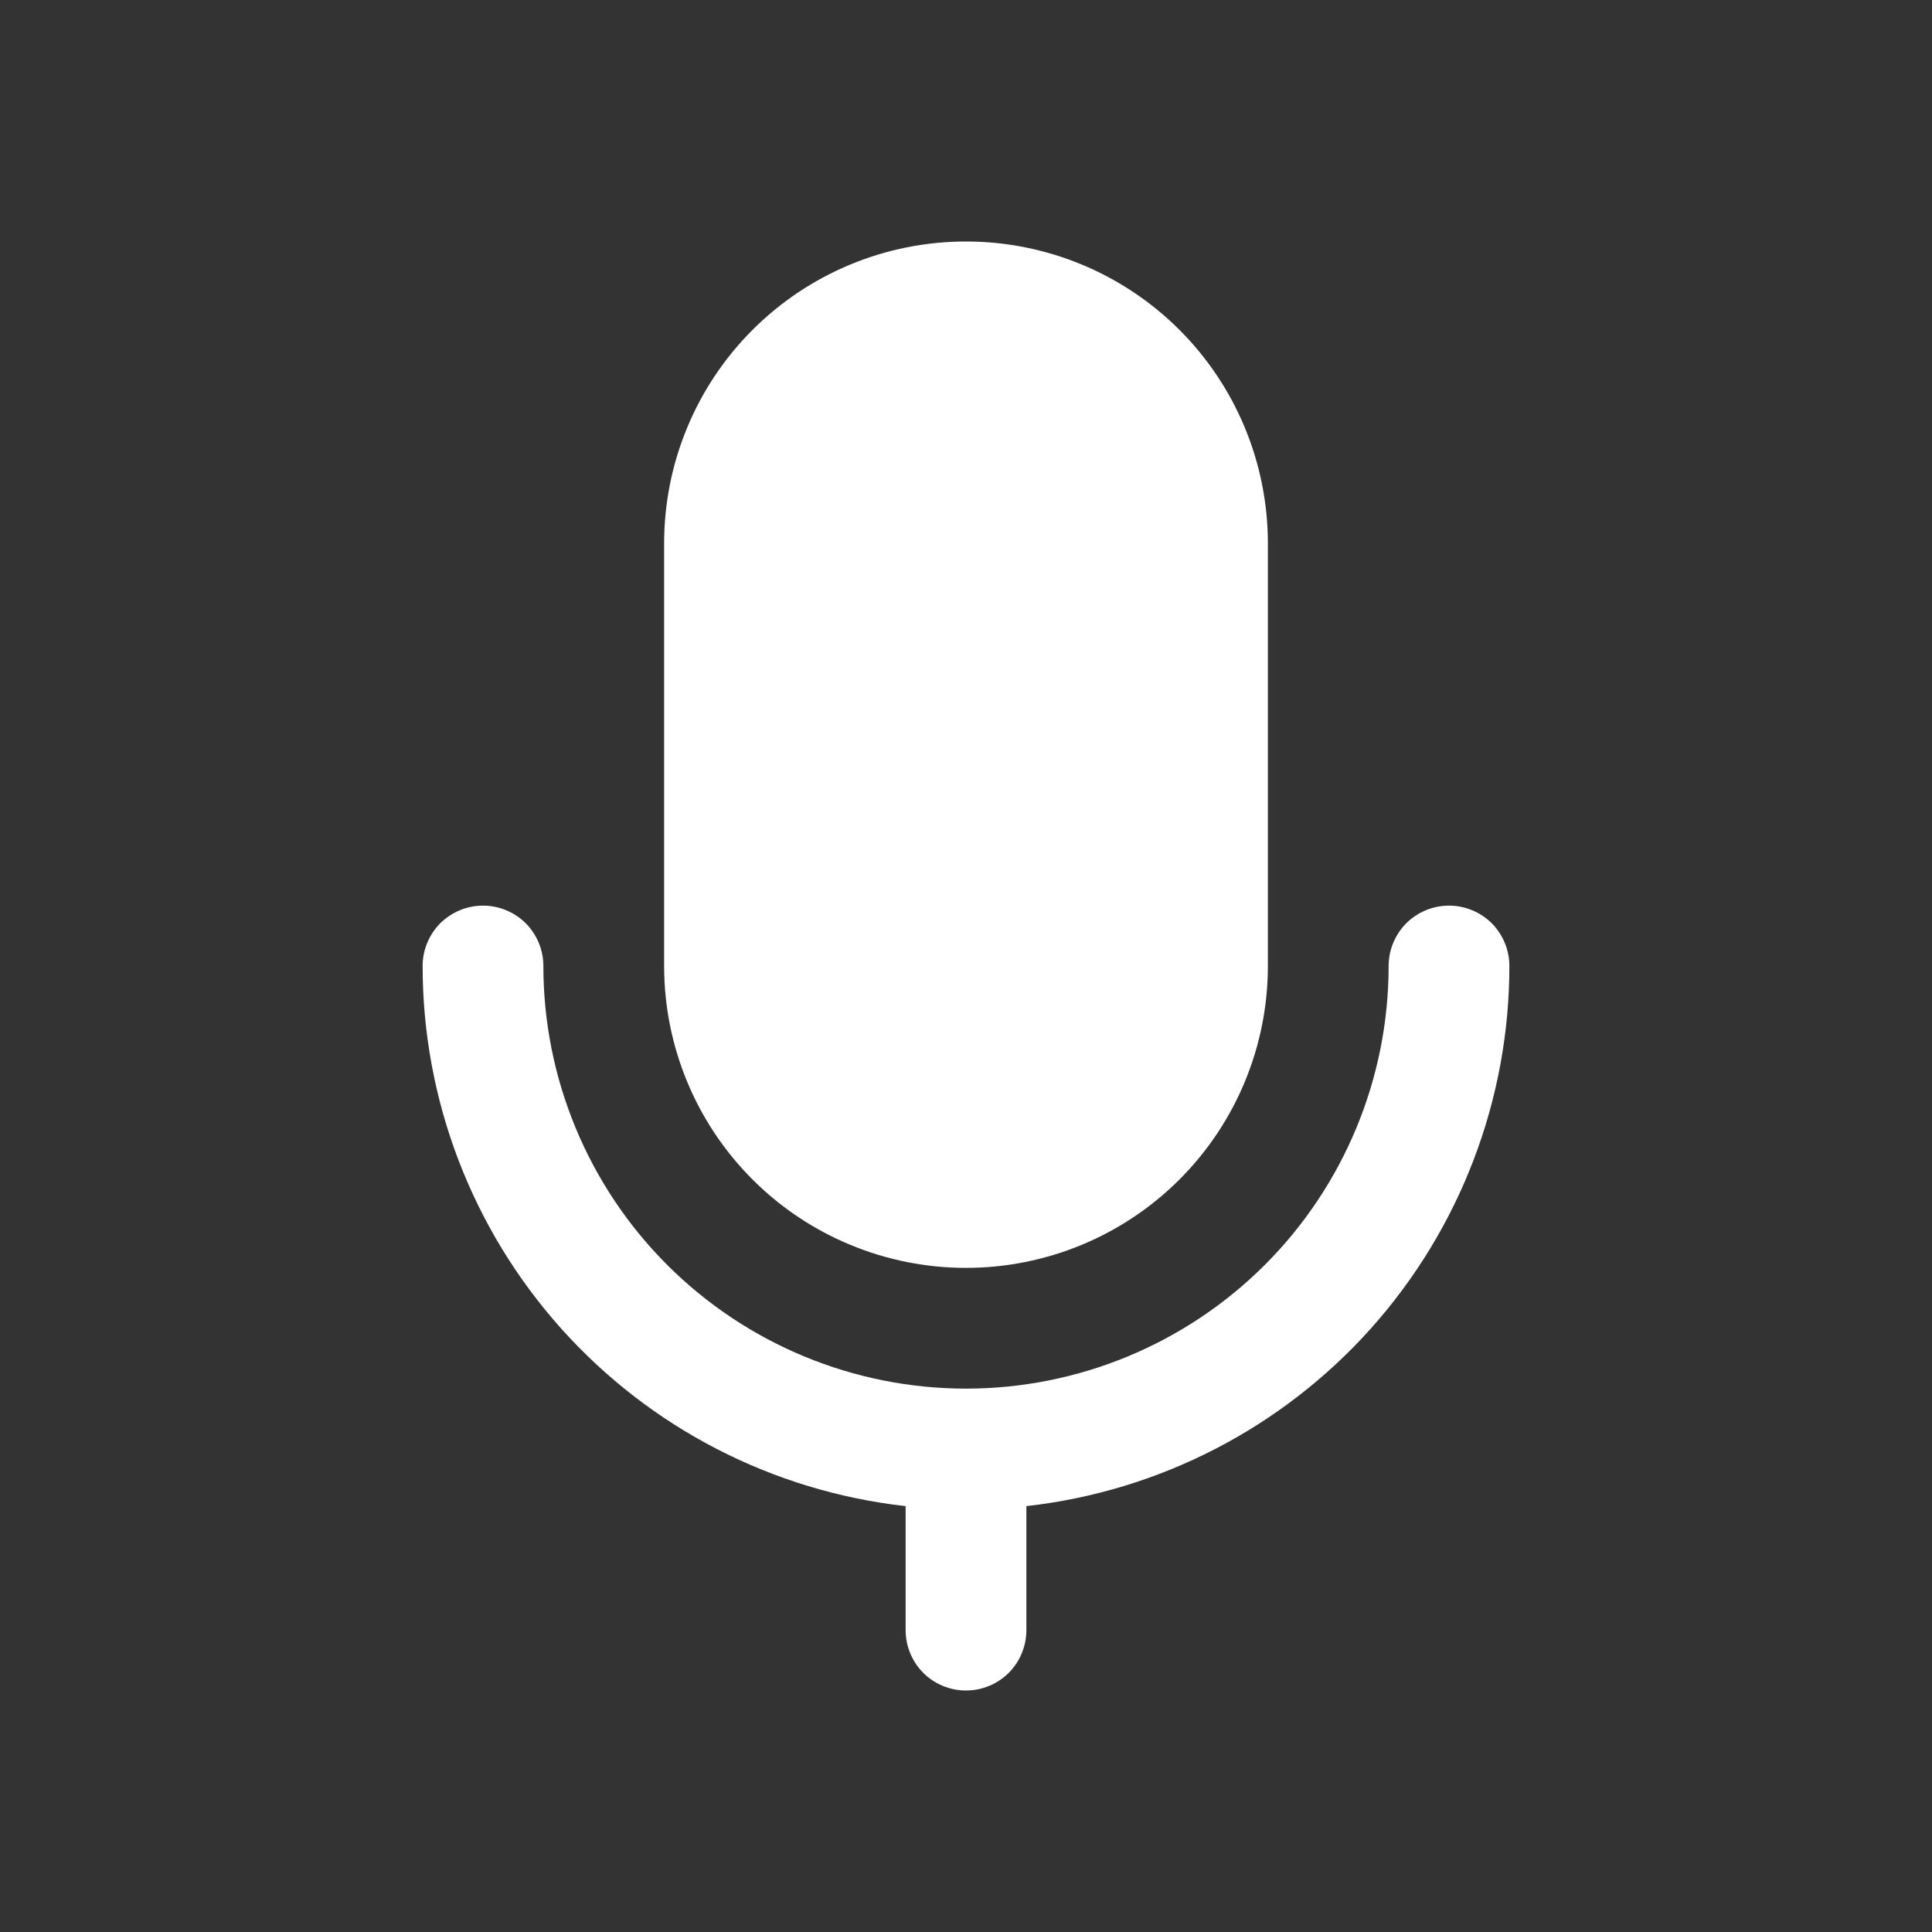 <svg width="16" height="16" viewBox="0 0 16 16" fill="none" xmlns="http://www.w3.org/2000/svg">
<rect x="0" y="0" width="16" height="16" fill="#333333" stroke="none"/>
<path d="M8 2C7.337 2 6.701 2.263 6.232 2.732C5.763 3.201 5.5 3.837 5.5 4.5V8C5.5 8.663 5.763 9.299 6.232 9.768C6.701 10.237 7.337 10.5 8 10.5C8.663 10.5 9.299 10.237 9.768 9.768C10.237 9.299 10.5 8.663 10.5 8V4.5C10.5 3.837 10.237 3.201 9.768 2.732C9.299 2.263 8.663 2 8 2ZM4 7.5C4.133 7.5 4.26 7.553 4.354 7.646C4.447 7.74 4.5 7.867 4.5 8C4.5 8.928 4.869 9.819 5.525 10.475C6.181 11.131 7.072 11.5 8 11.5C8.928 11.5 9.819 11.131 10.475 10.475C11.131 9.819 11.5 8.928 11.5 8C11.5 7.867 11.553 7.74 11.646 7.646C11.74 7.553 11.867 7.5 12 7.5C12.133 7.5 12.26 7.553 12.354 7.646C12.447 7.74 12.5 7.867 12.5 8C12.5 9.107 12.092 10.175 11.354 11.001C10.616 11.826 9.6 12.35 8.5 12.473V13.5C8.5 13.633 8.447 13.76 8.354 13.854C8.26 13.947 8.133 14 8 14C7.867 14 7.74 13.947 7.646 13.854C7.553 13.76 7.5 13.633 7.5 13.5V12.473C6.4 12.35 5.384 11.826 4.646 11.001C3.908 10.175 3.5 9.107 3.5 8C3.5 7.867 3.553 7.74 3.646 7.646C3.74 7.553 3.867 7.5 4 7.5Z" fill="white"/>
</svg>
